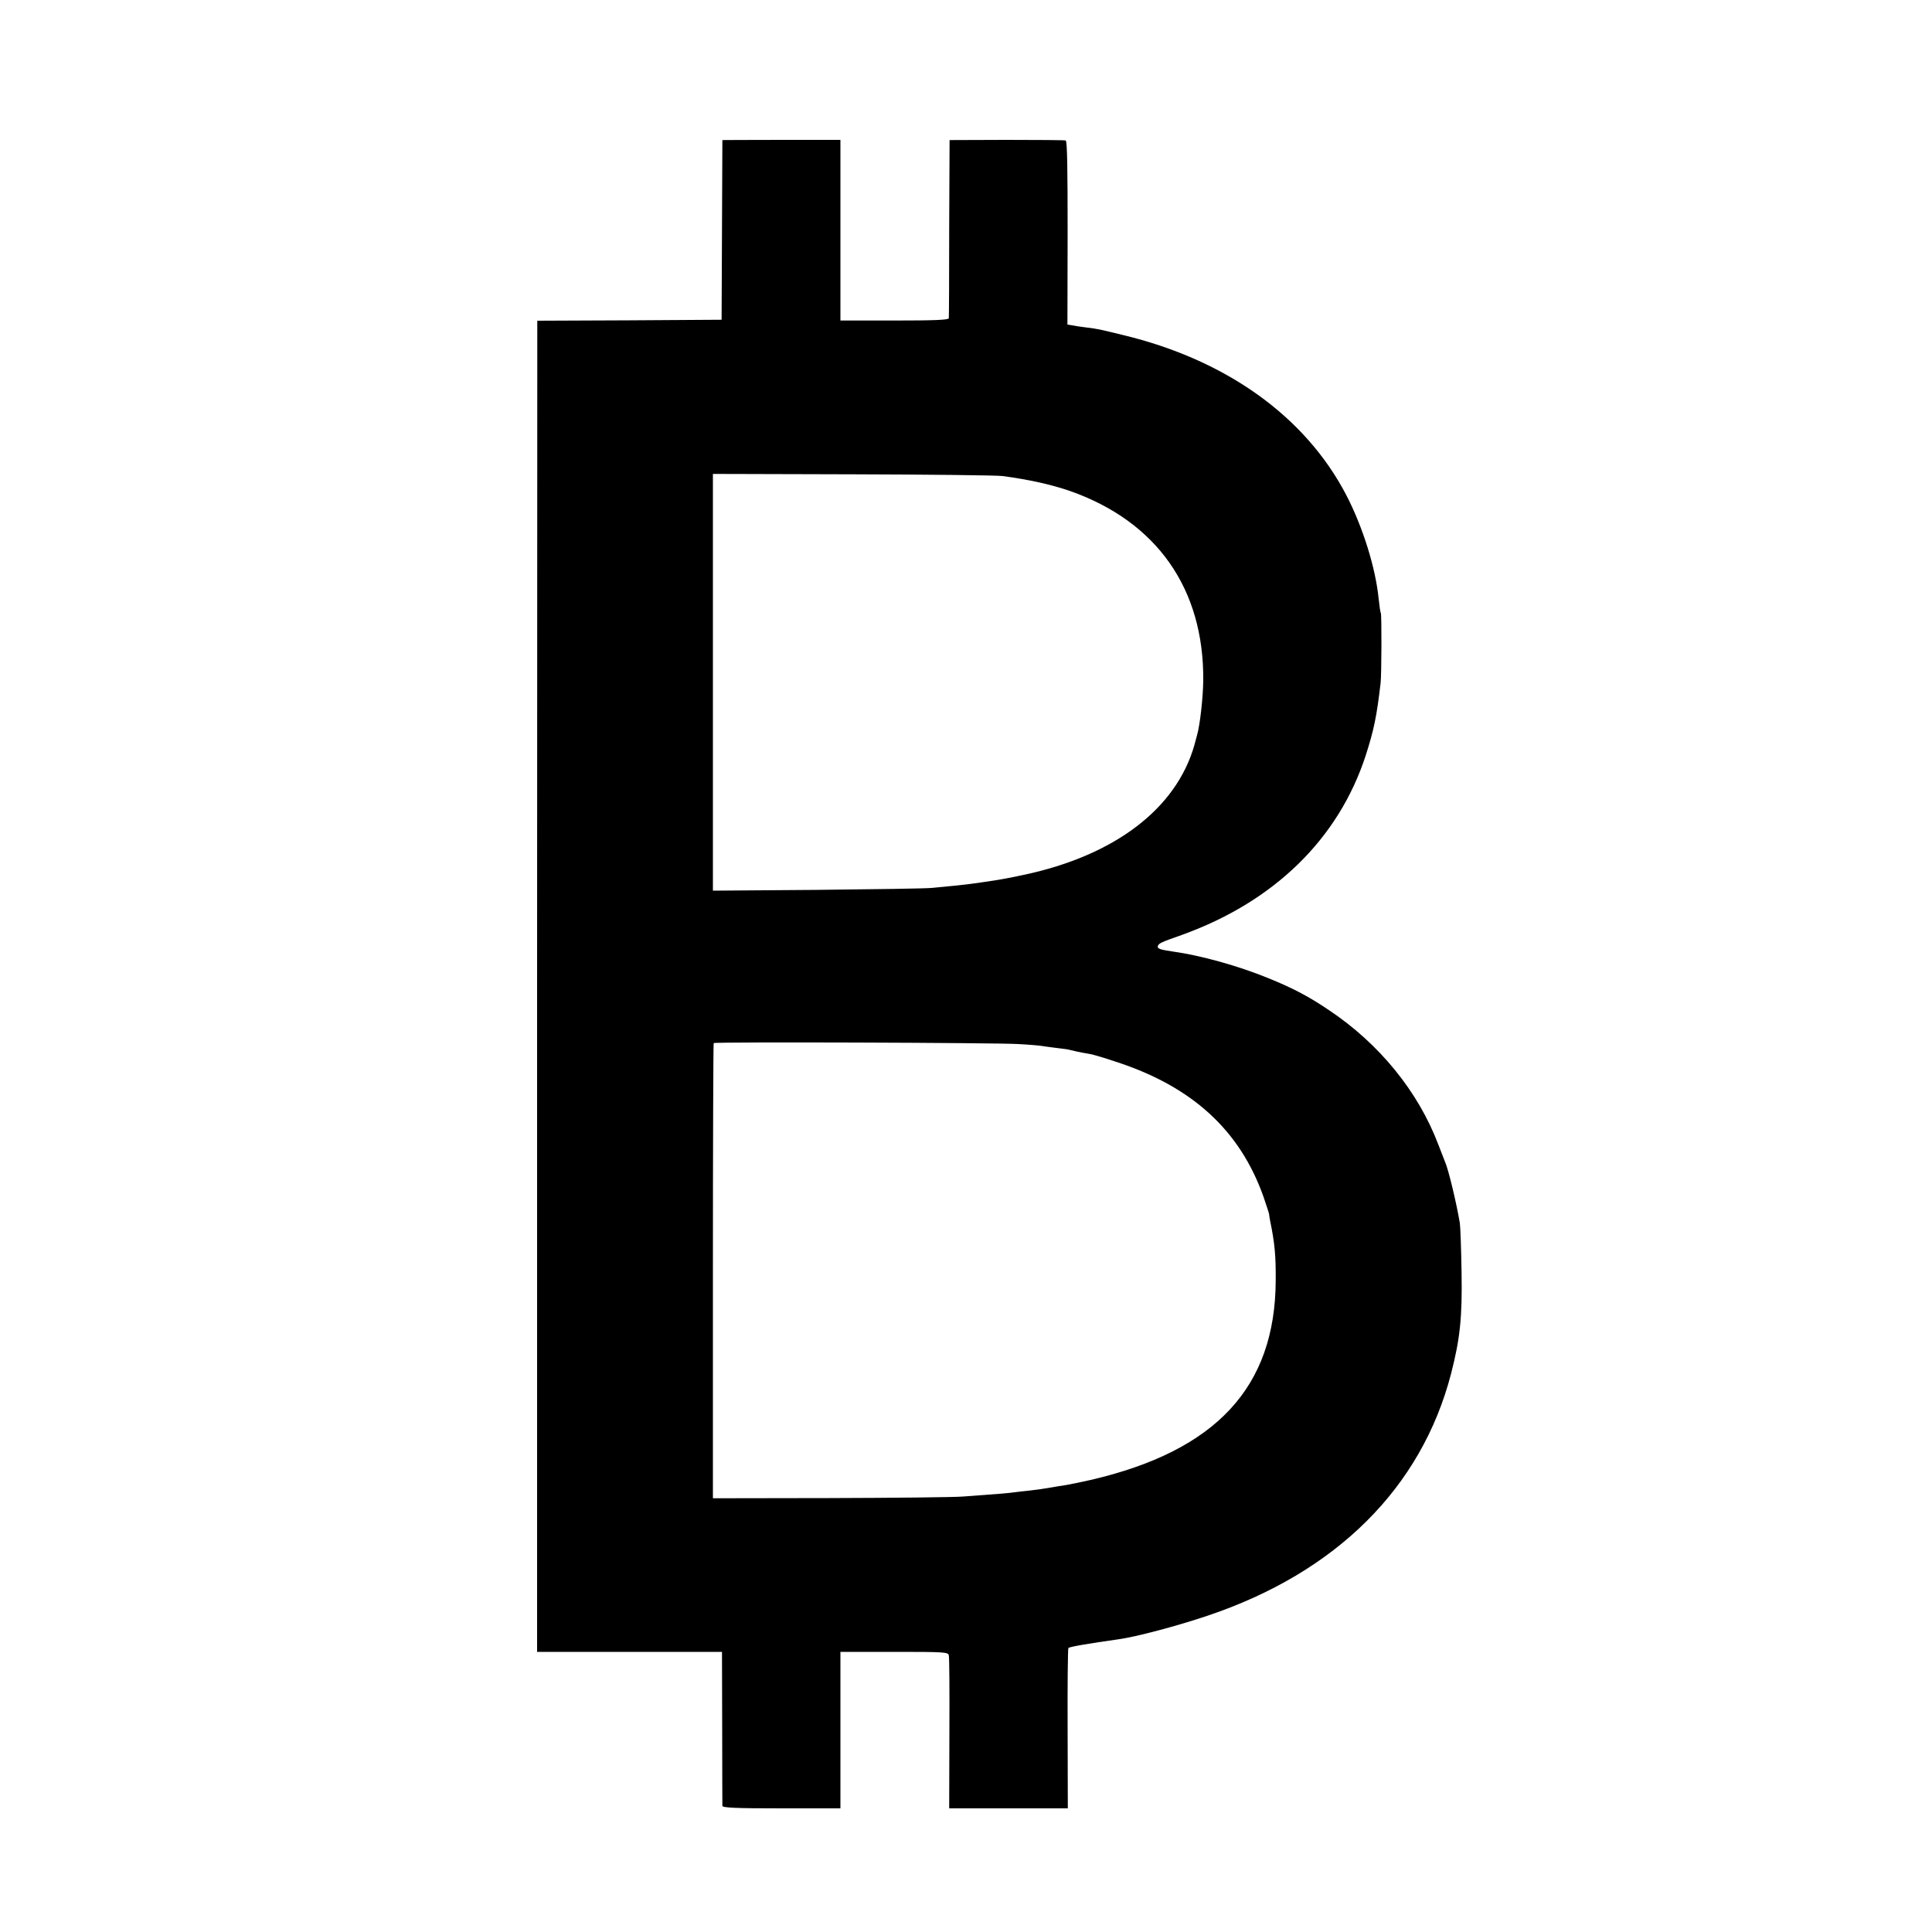 <svg version="1" xmlns="http://www.w3.org/2000/svg" width="1333.333" height="1333.333" viewBox="0 0 1000 1000" preserveAspectRatio="xMidYMid meet"><g fill="#000" stroke="none"><path d="M3739 9275 c0 0 -1 -209 -2 -465 l-2 -465 -477 -3 -477 -2 -1 -3445 0 -3445 478 0 479 0 1 -392 c0 -216 1 -399 1 -405 1 -10 69 -13 306 -13 l305 0 0 405 0 405 279 0 c257 0 279 -1 282 -18 3 -9 4 -191 3 -404 l-1 -388 307 0 307 0 -1 411 c-1 226 1 414 4 419 4 6 108 24 259 45 93 13 304 69 461 122 667 224 1108 663 1261 1254 46 179 58 289 54 524 -2 121 -6 236 -9 255 -17 101 -58 274 -76 315 -4 11 -20 52 -35 90 -104 275 -306 523 -567 697 -105 71 -187 114 -313 165 -156 64 -351 118 -495 138 -63 9 -82 15 -77 28 4 14 16 20 122 57 479 172 813 497 954 930 42 131 57 202 77 375 5 43 6 354 1 363 -3 4 -7 36 -11 72 -16 161 -82 373 -169 540 -212 405 -621 698 -1155 826 -123 30 -125 31 -189 39 -26 3 -59 8 -73 11 l-25 4 1 475 c0 333 -2 475 -10 478 -6 2 -144 3 -306 3 l-295 -1 -2 -455 c0 -250 -1 -460 -2 -467 -1 -9 -72 -12 -281 -12 l-280 0 0 468 0 467 -305 0 c-168 0 -305 -1 -306 -1z m1451 -1739 c140 -19 252 -44 350 -78 448 -158 692 -506 688 -980 -1 -89 -17 -231 -32 -283 -1 -5 -8 -29 -14 -52 -94 -329 -412 -571 -882 -671 -90 -19 -122 -25 -205 -37 -81 -12 -103 -14 -160 -20 -33 -3 -85 -8 -115 -11 -30 -3 -297 -7 -592 -10 l-538 -4 0 1078 0 1079 723 -2 c397 -1 747 -5 777 -9z m80 -2940 c58 -3 116 -8 130 -11 14 -2 48 -7 75 -10 28 -3 57 -7 65 -10 15 -4 51 -12 104 -21 16 -3 74 -20 130 -39 396 -128 644 -355 766 -700 16 -47 29 -87 29 -90 0 -3 2 -18 5 -33 24 -117 30 -179 29 -312 -3 -550 -308 -879 -957 -1030 -50 -11 -106 -23 -125 -26 -20 -3 -58 -9 -86 -14 -27 -5 -75 -12 -105 -15 -30 -3 -66 -7 -80 -9 -24 -4 -71 -8 -265 -22 -49 -4 -361 -7 -692 -8 l-603 -1 0 1176 c0 646 2 1178 4 1180 7 7 1462 2 1576 -5z" transform="translate(0,1000) scale(0.1,-0.1)"/></g></svg>